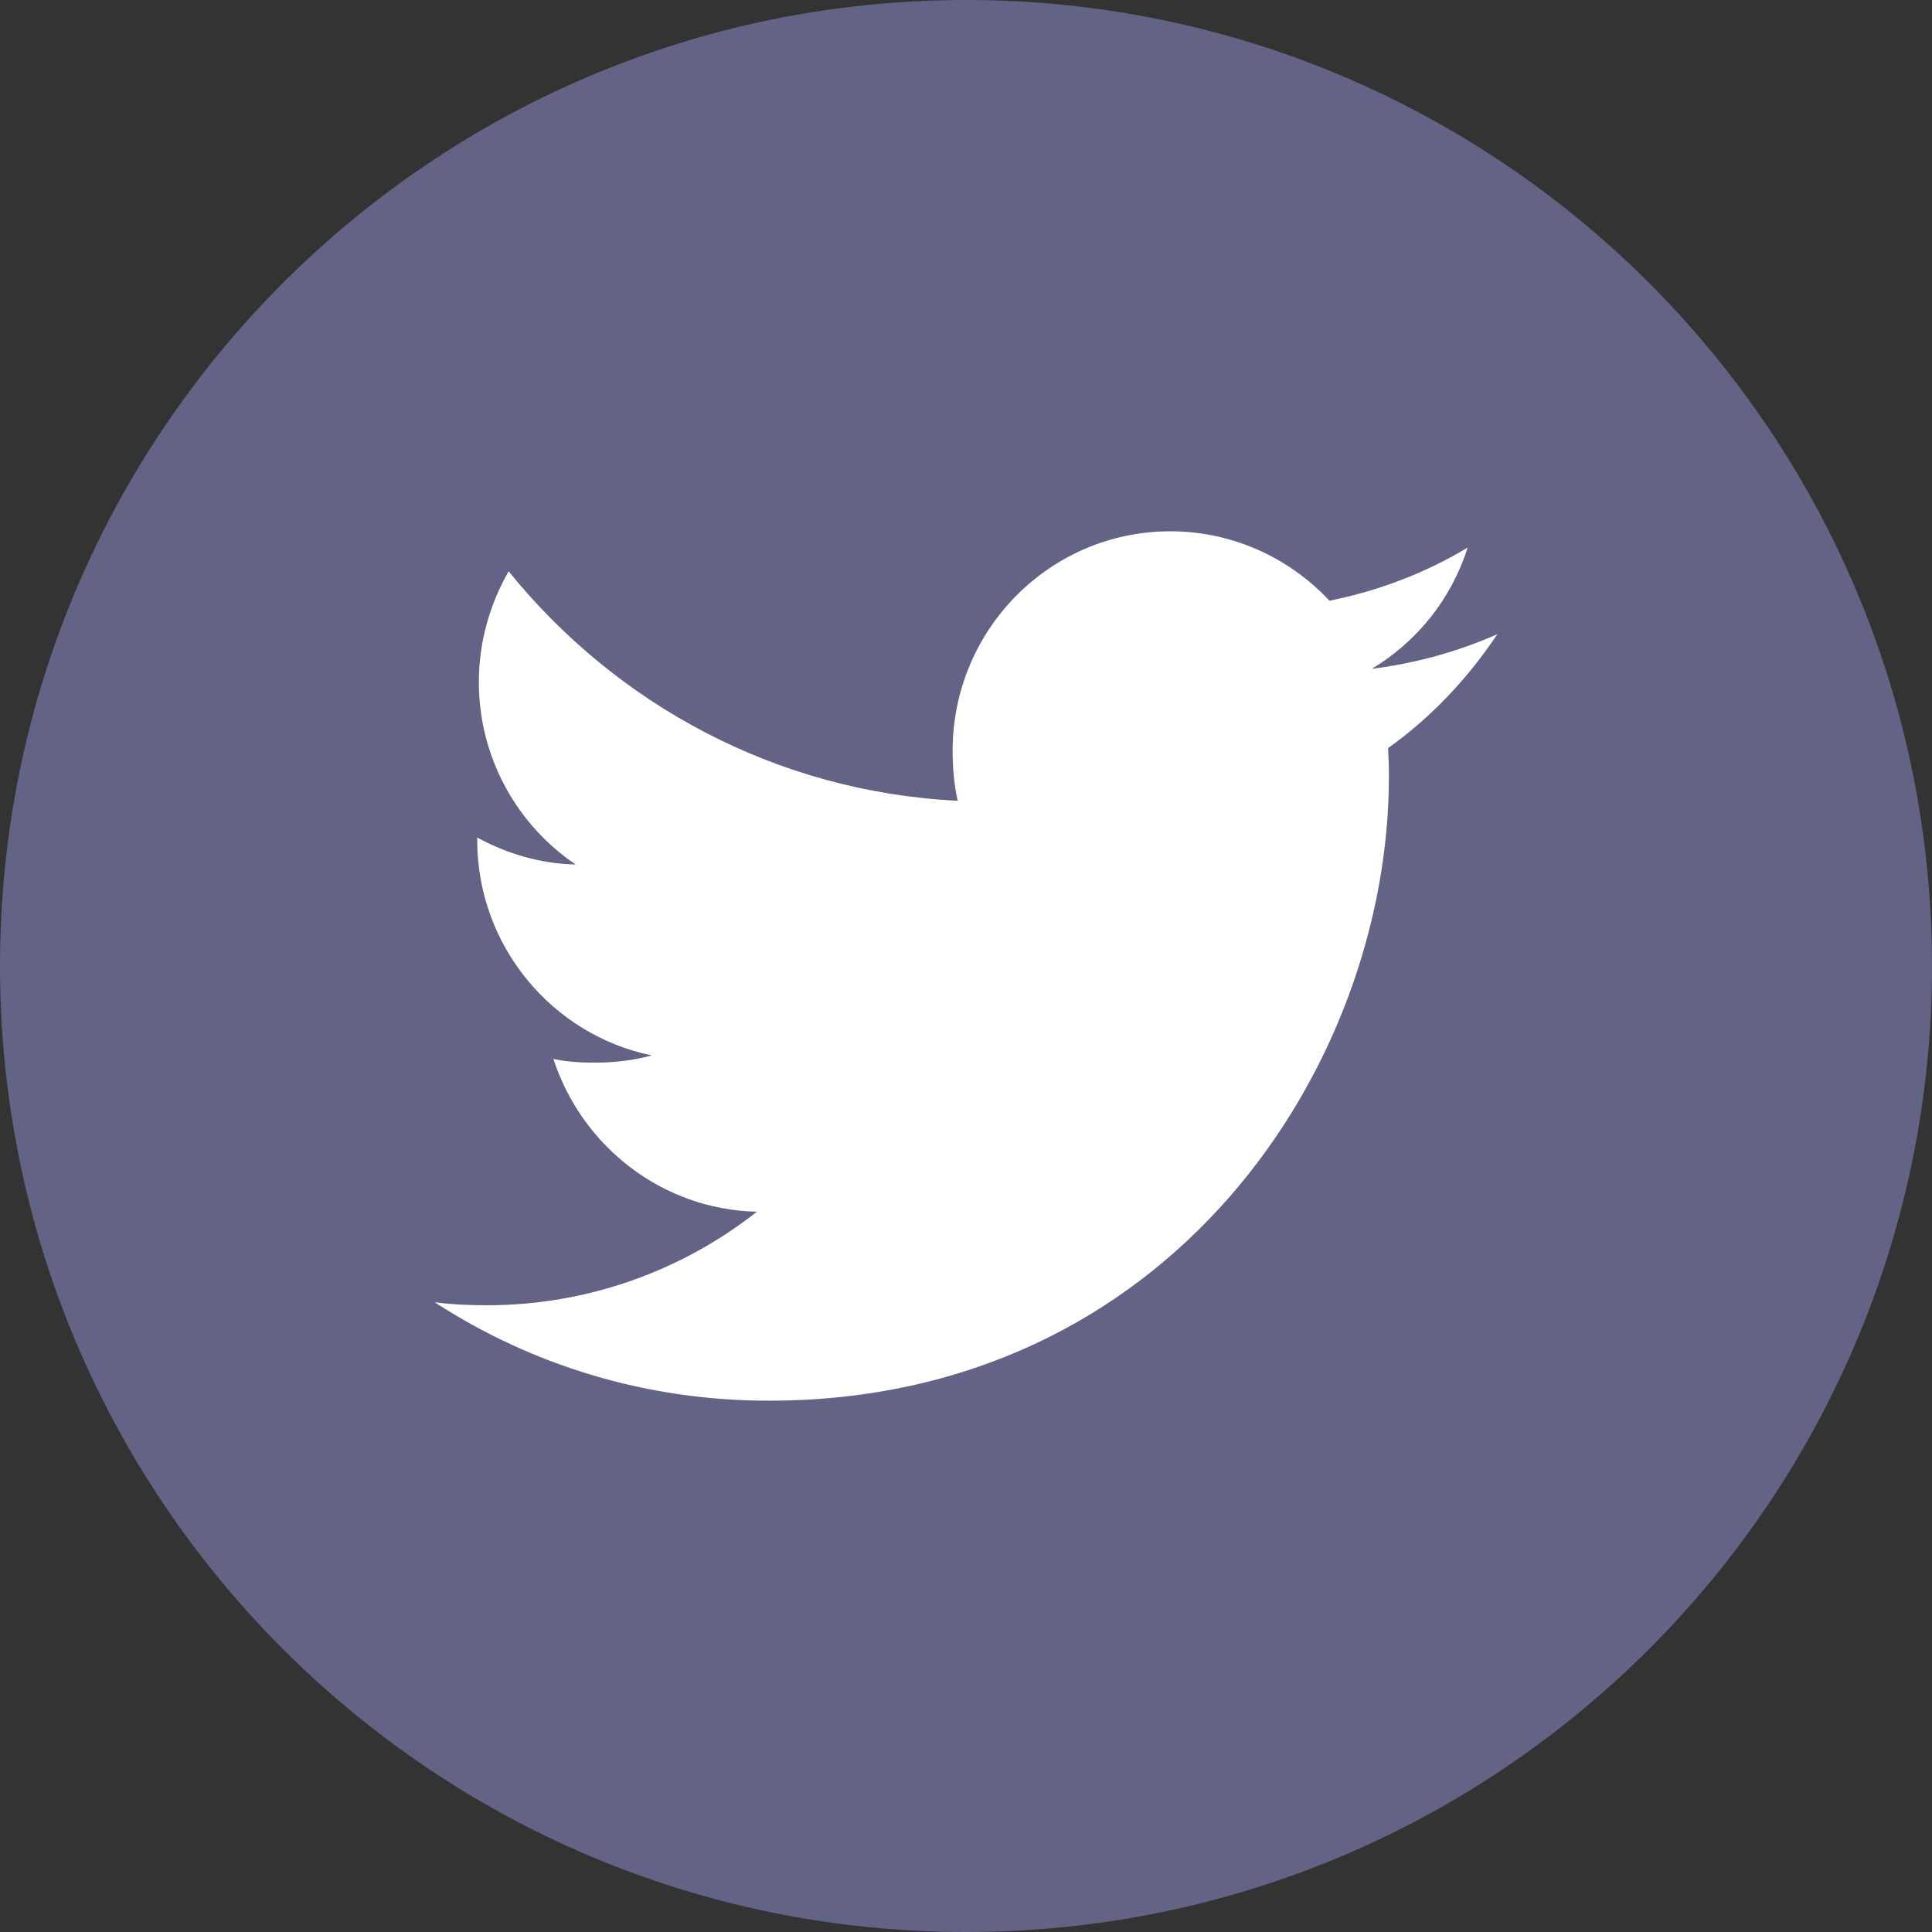 <svg width="40" height="40" viewBox="0 0 40 40" fill="none" xmlns="http://www.w3.org/2000/svg">
<rect x="0" y="0" width="40" height="40" fill="#333333" stroke="none"/>
<path d="M20 40C31.046 40 40 31.046 40 20C40 8.954 31.046 0 20 0C8.954 0 0 8.954 0 20C0 31.046 8.954 40 20 40Z" fill="#626385"/>
<path d="M31 13.131C30.182 13.492 29.31 13.732 28.401 13.848C29.336 13.286 30.05 12.403 30.385 11.338C29.513 11.861 28.551 12.231 27.525 12.437C26.697 11.55 25.518 11 24.231 11C21.734 11 19.723 13.041 19.723 15.543C19.723 15.903 19.754 16.249 19.828 16.579C16.078 16.395 12.76 14.585 10.531 11.828C10.142 12.508 9.914 13.286 9.914 14.124C9.914 15.697 10.719 17.091 11.918 17.898C11.193 17.884 10.482 17.672 9.88 17.339C9.88 17.353 9.88 17.371 9.88 17.389C9.88 19.596 11.443 21.429 13.493 21.851C13.126 21.952 12.726 22.001 12.311 22.001C12.022 22.001 11.73 21.984 11.457 21.923C12.041 23.722 13.7 25.044 15.671 25.087C14.137 26.296 12.188 27.024 10.079 27.024C9.709 27.024 9.355 27.008 9 26.962C10.998 28.259 13.365 29 15.919 29C24.218 29 28.756 22.077 28.756 16.076C28.756 15.875 28.749 15.681 28.739 15.489C29.634 14.849 30.387 14.05 31 13.131Z" fill="white"/>
</svg>
